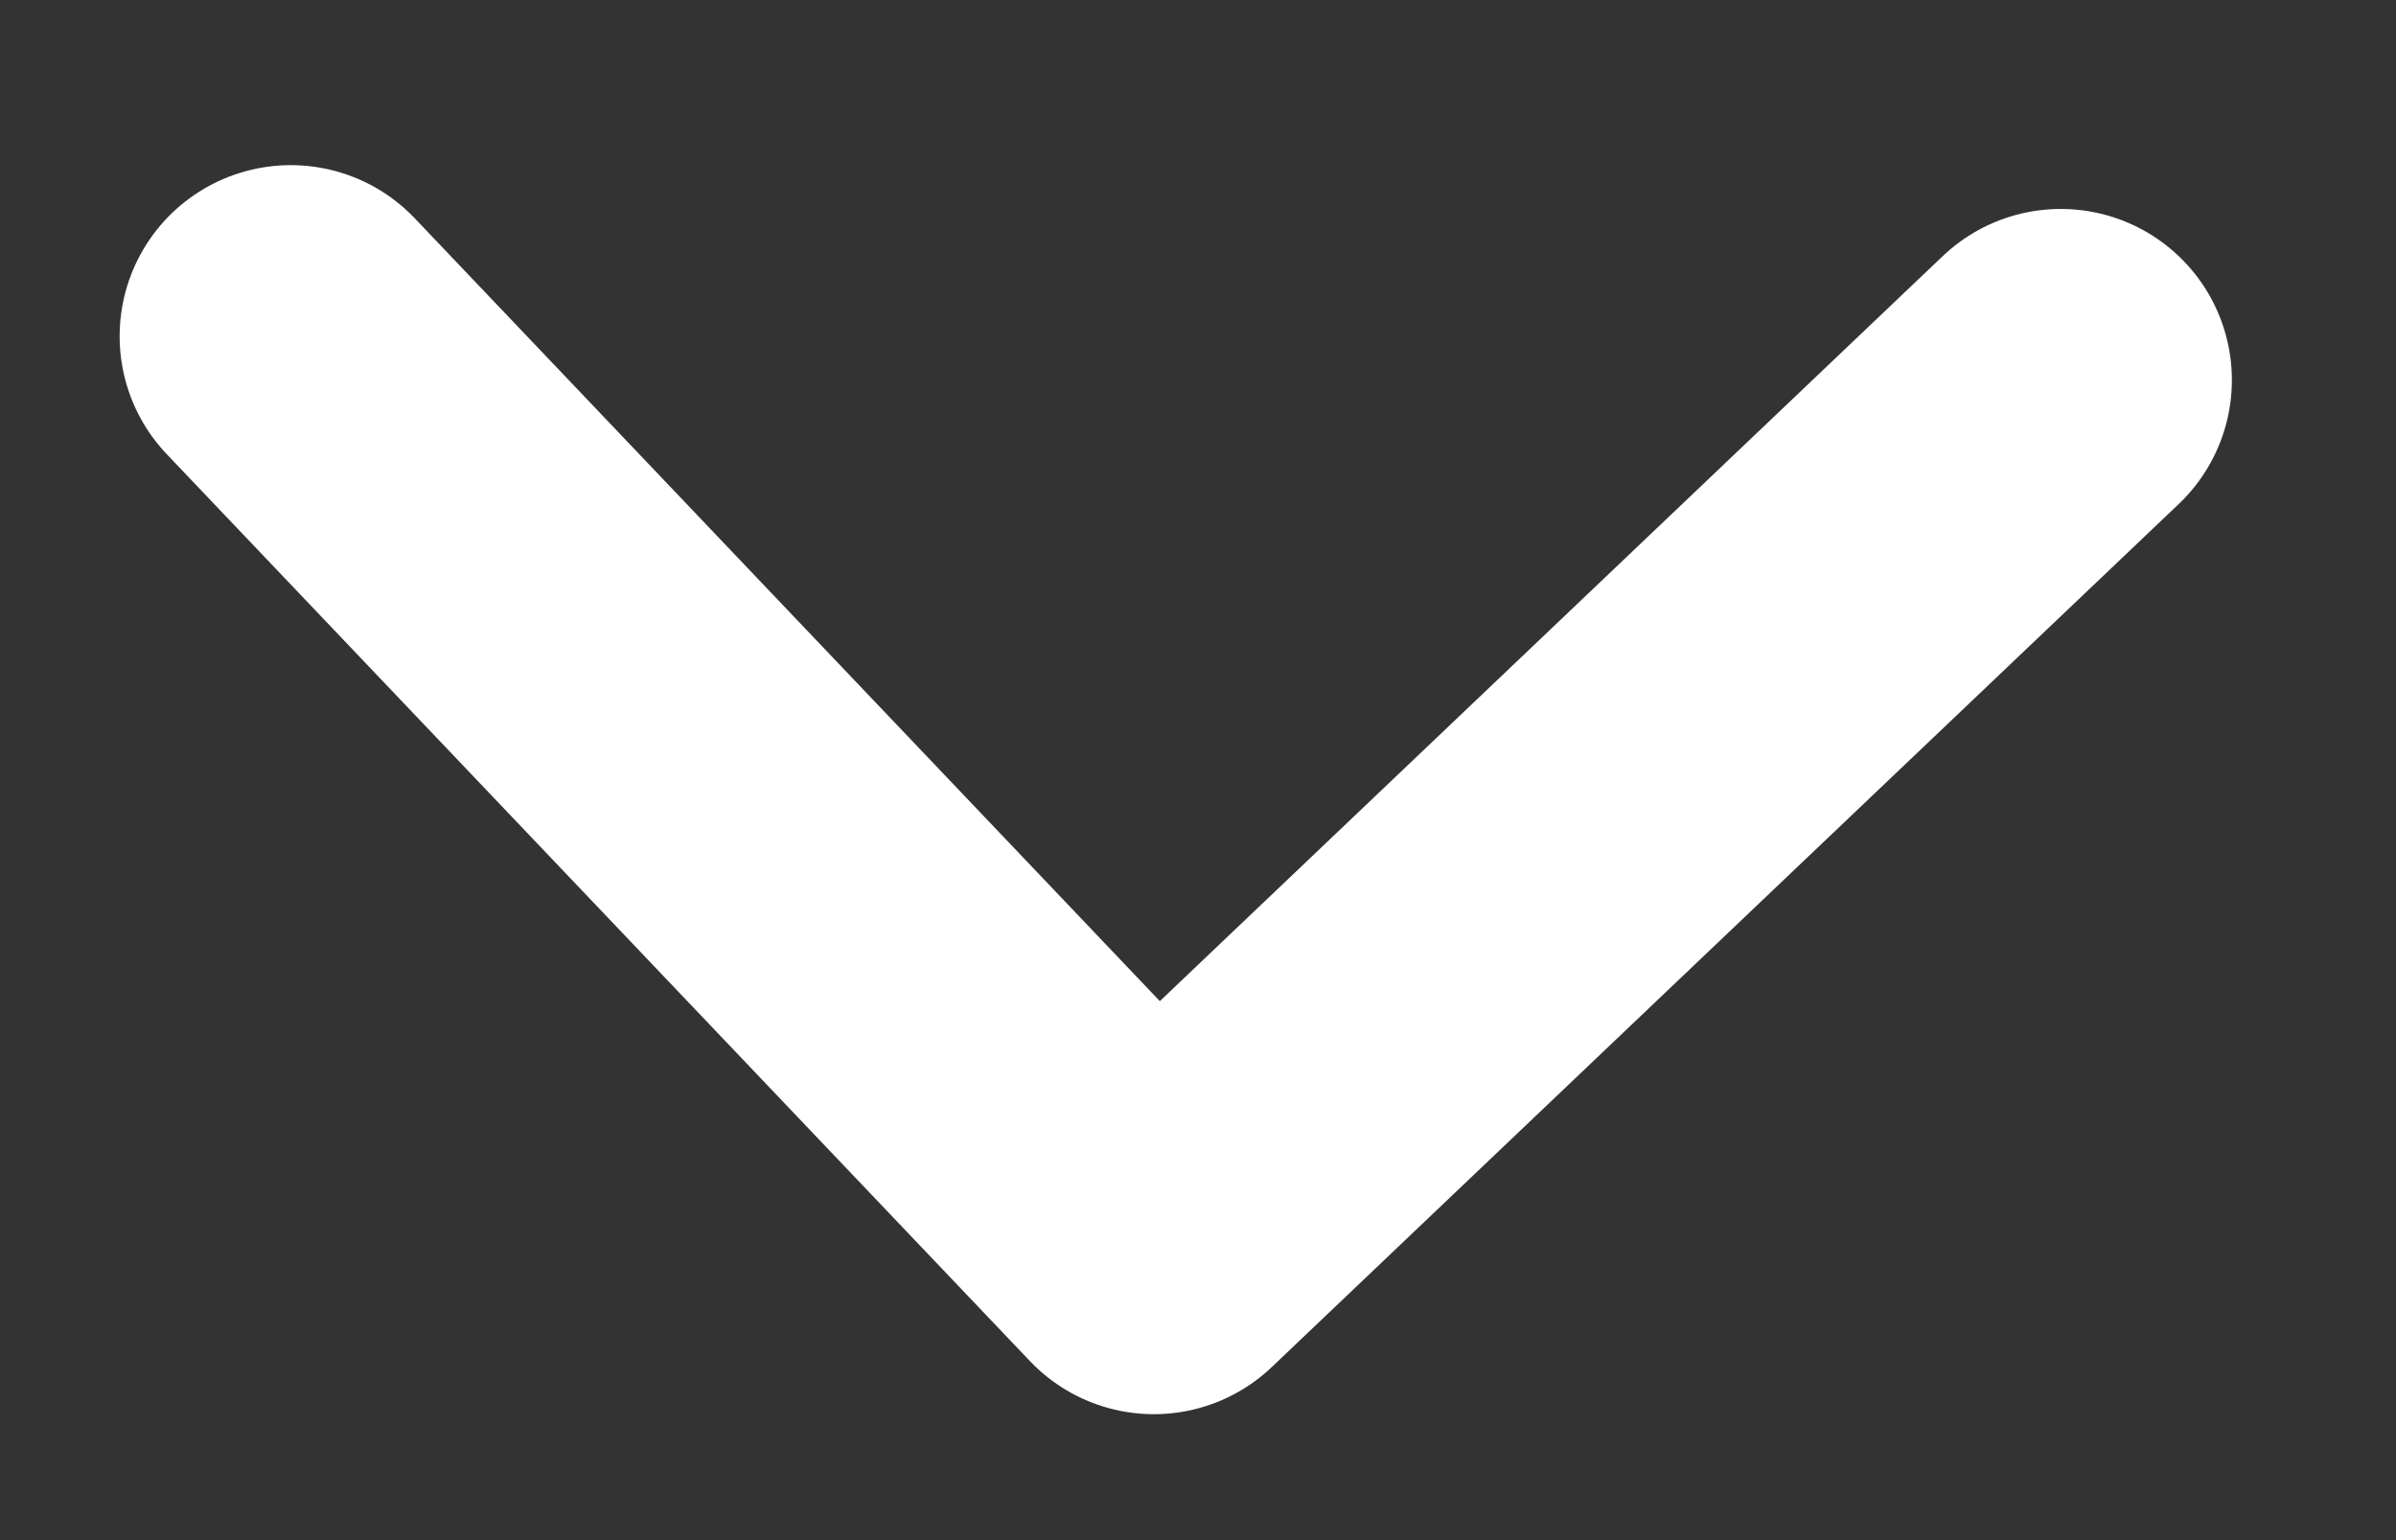 <svg width="14" height="9" viewBox="0 0 14 9" fill="none" xmlns="http://www.w3.org/2000/svg">
<rect x="0" y="0" width="14" height="9" fill="#333333" stroke="none"/>
<path d="M12.041 2.221L6.742 7.264L1.699 1.965" stroke="white" stroke-width="2" stroke-miterlimit="10" stroke-linecap="round" stroke-linejoin="round"/>
</svg>
